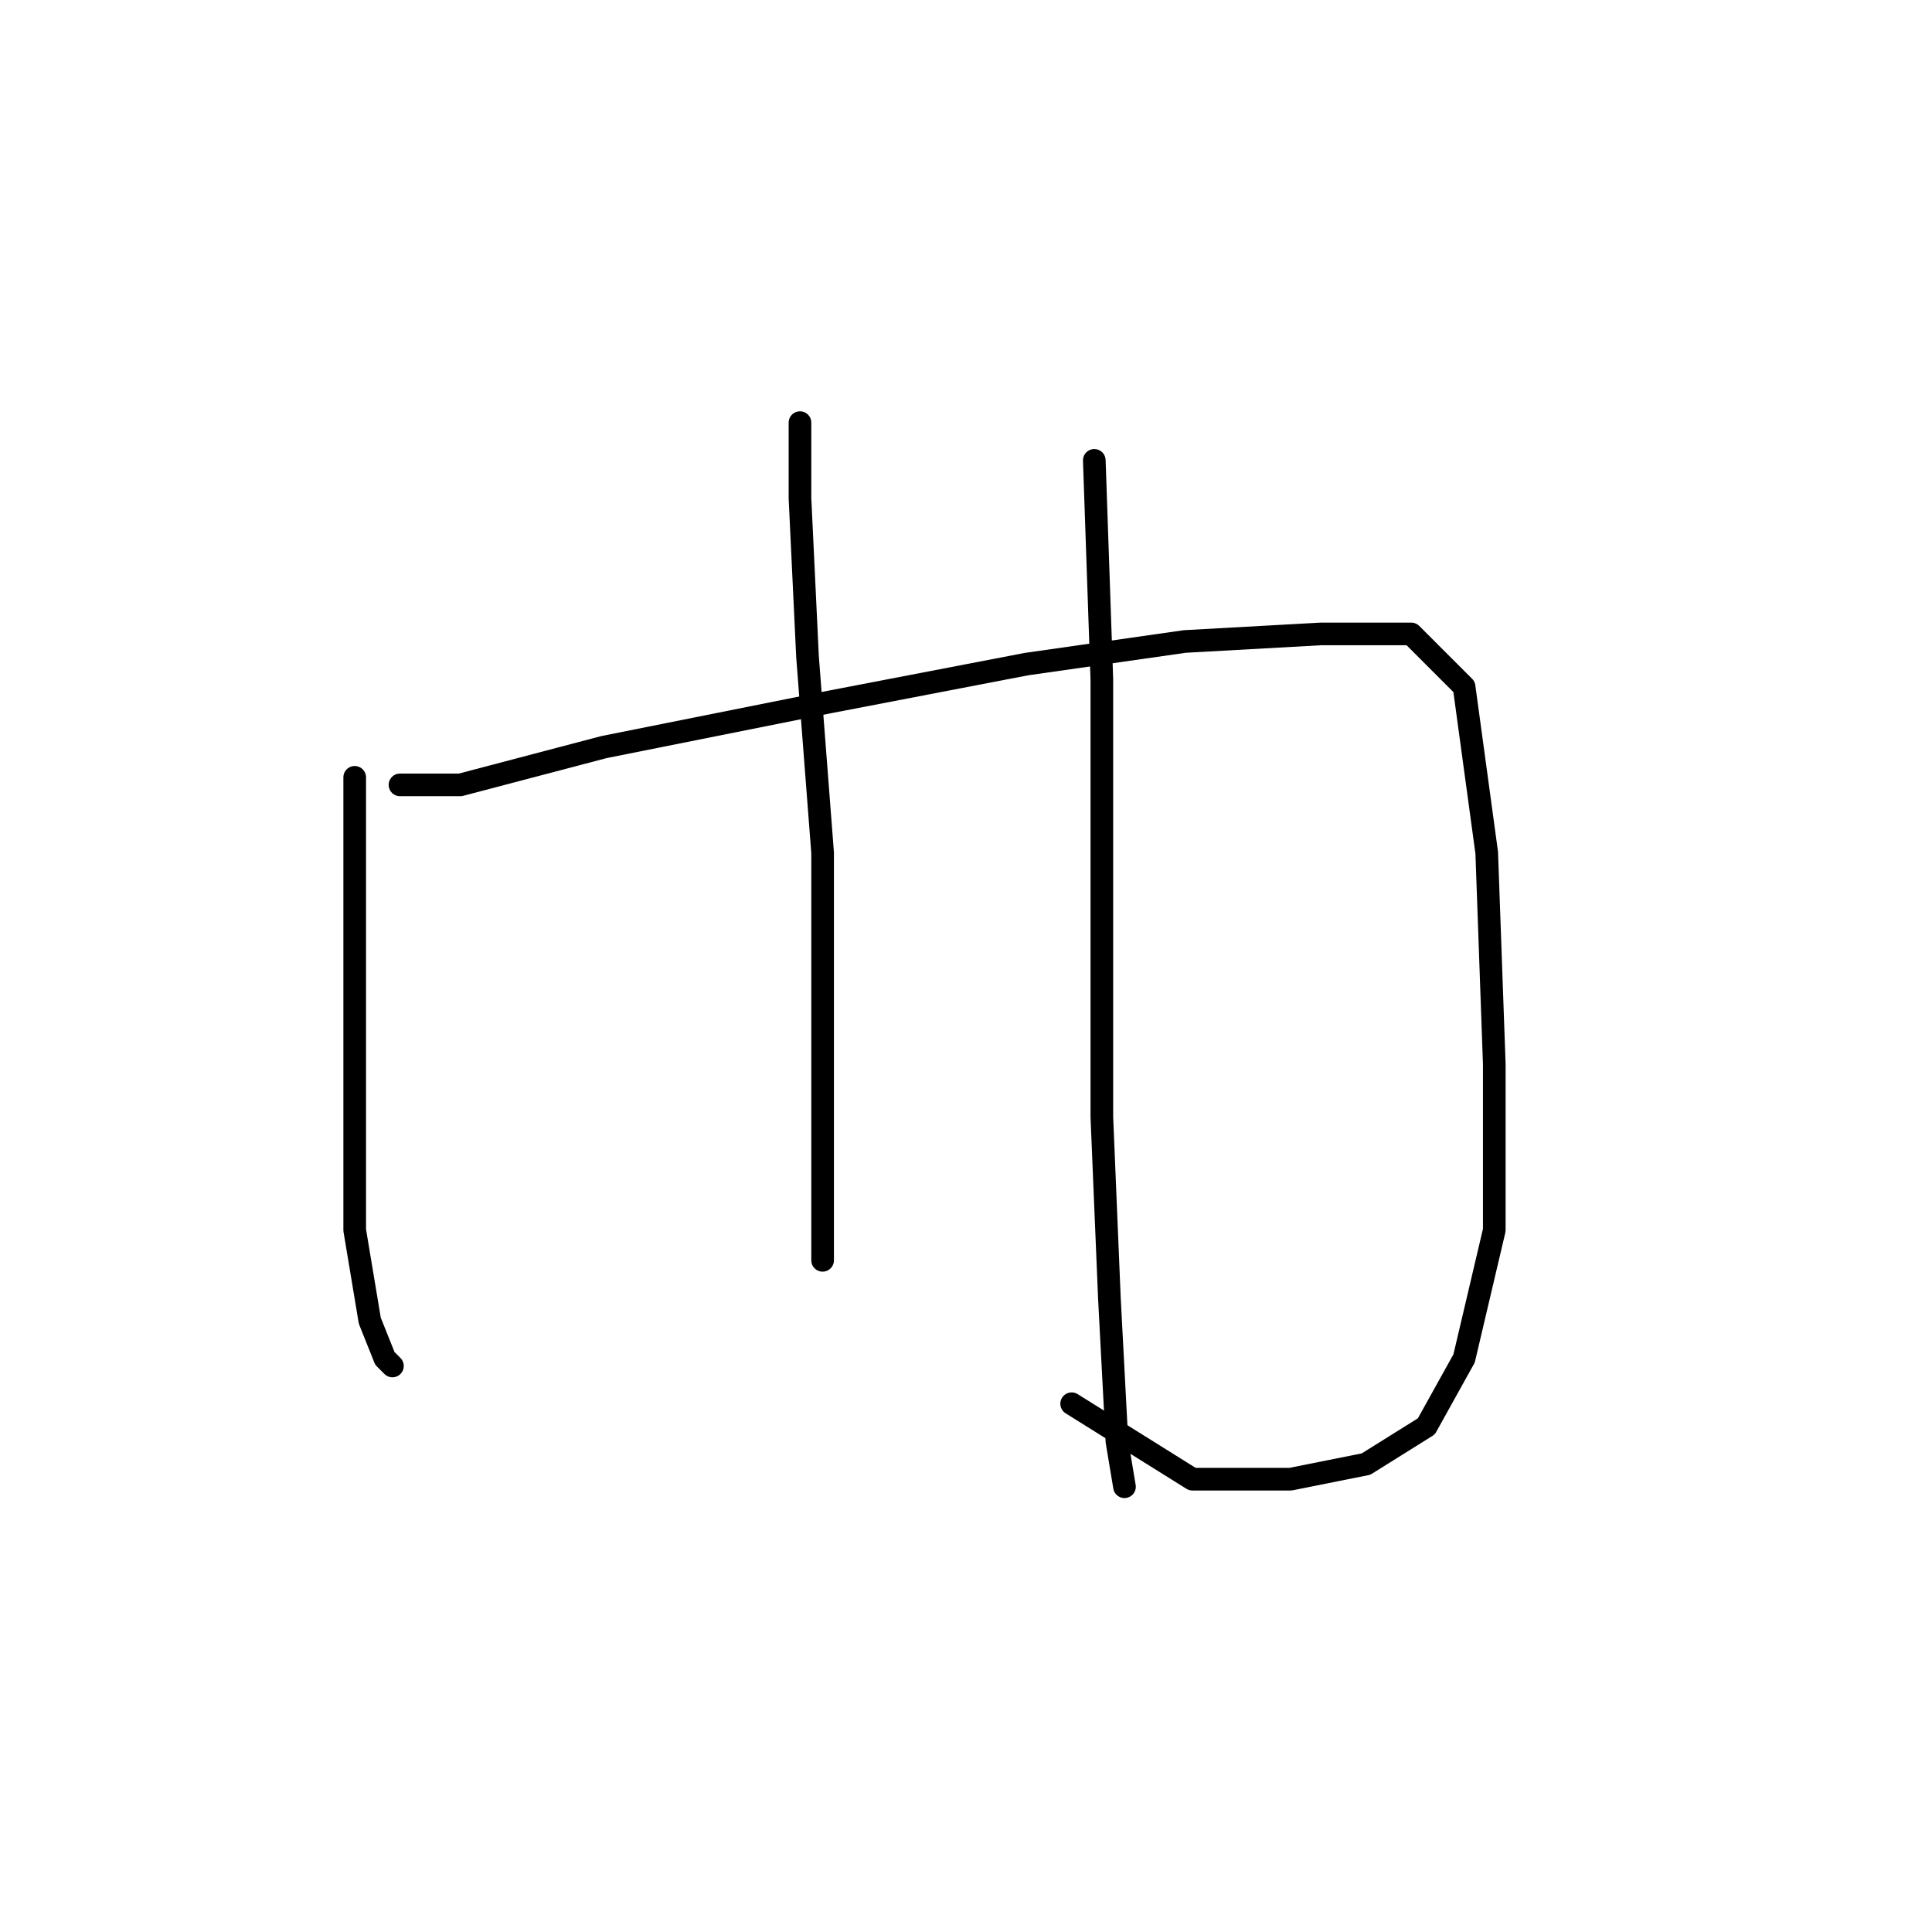<?xml version="1.0" standalone="no"?>
    <svg width="256" height="256" xmlns="http://www.w3.org/2000/svg" version="1.1">
    <polyline stroke="black" stroke-width="3" stroke-linecap="round" fill="transparent" stroke-linejoin="round" points="47 103 47 123 47 141 47 148 47 163 49 175 51 180 52 181 52 181 " />
        <polyline stroke="black" stroke-width="3" stroke-linecap="round" fill="transparent" stroke-linejoin="round" points="53 104 61 104 80 99 110 93 136 88 157 85 175 84 187 84 194 91 197 113 198 141 198 163 194 180 189 189 181 194 171 196 158 196 142 186 142 186 " />
        <polyline stroke="black" stroke-width="3" stroke-linecap="round" fill="transparent" stroke-linejoin="round" points="106 56 106 66 107 87 109 113 109 137 109 155 109 165 109 167 109 167 " />
        <polyline stroke="black" stroke-width="3" stroke-linecap="round" fill="transparent" stroke-linejoin="round" points="145 61 146 90 146 119 146 148 147 172 148 191 149 197 149 197 " />
        </svg>